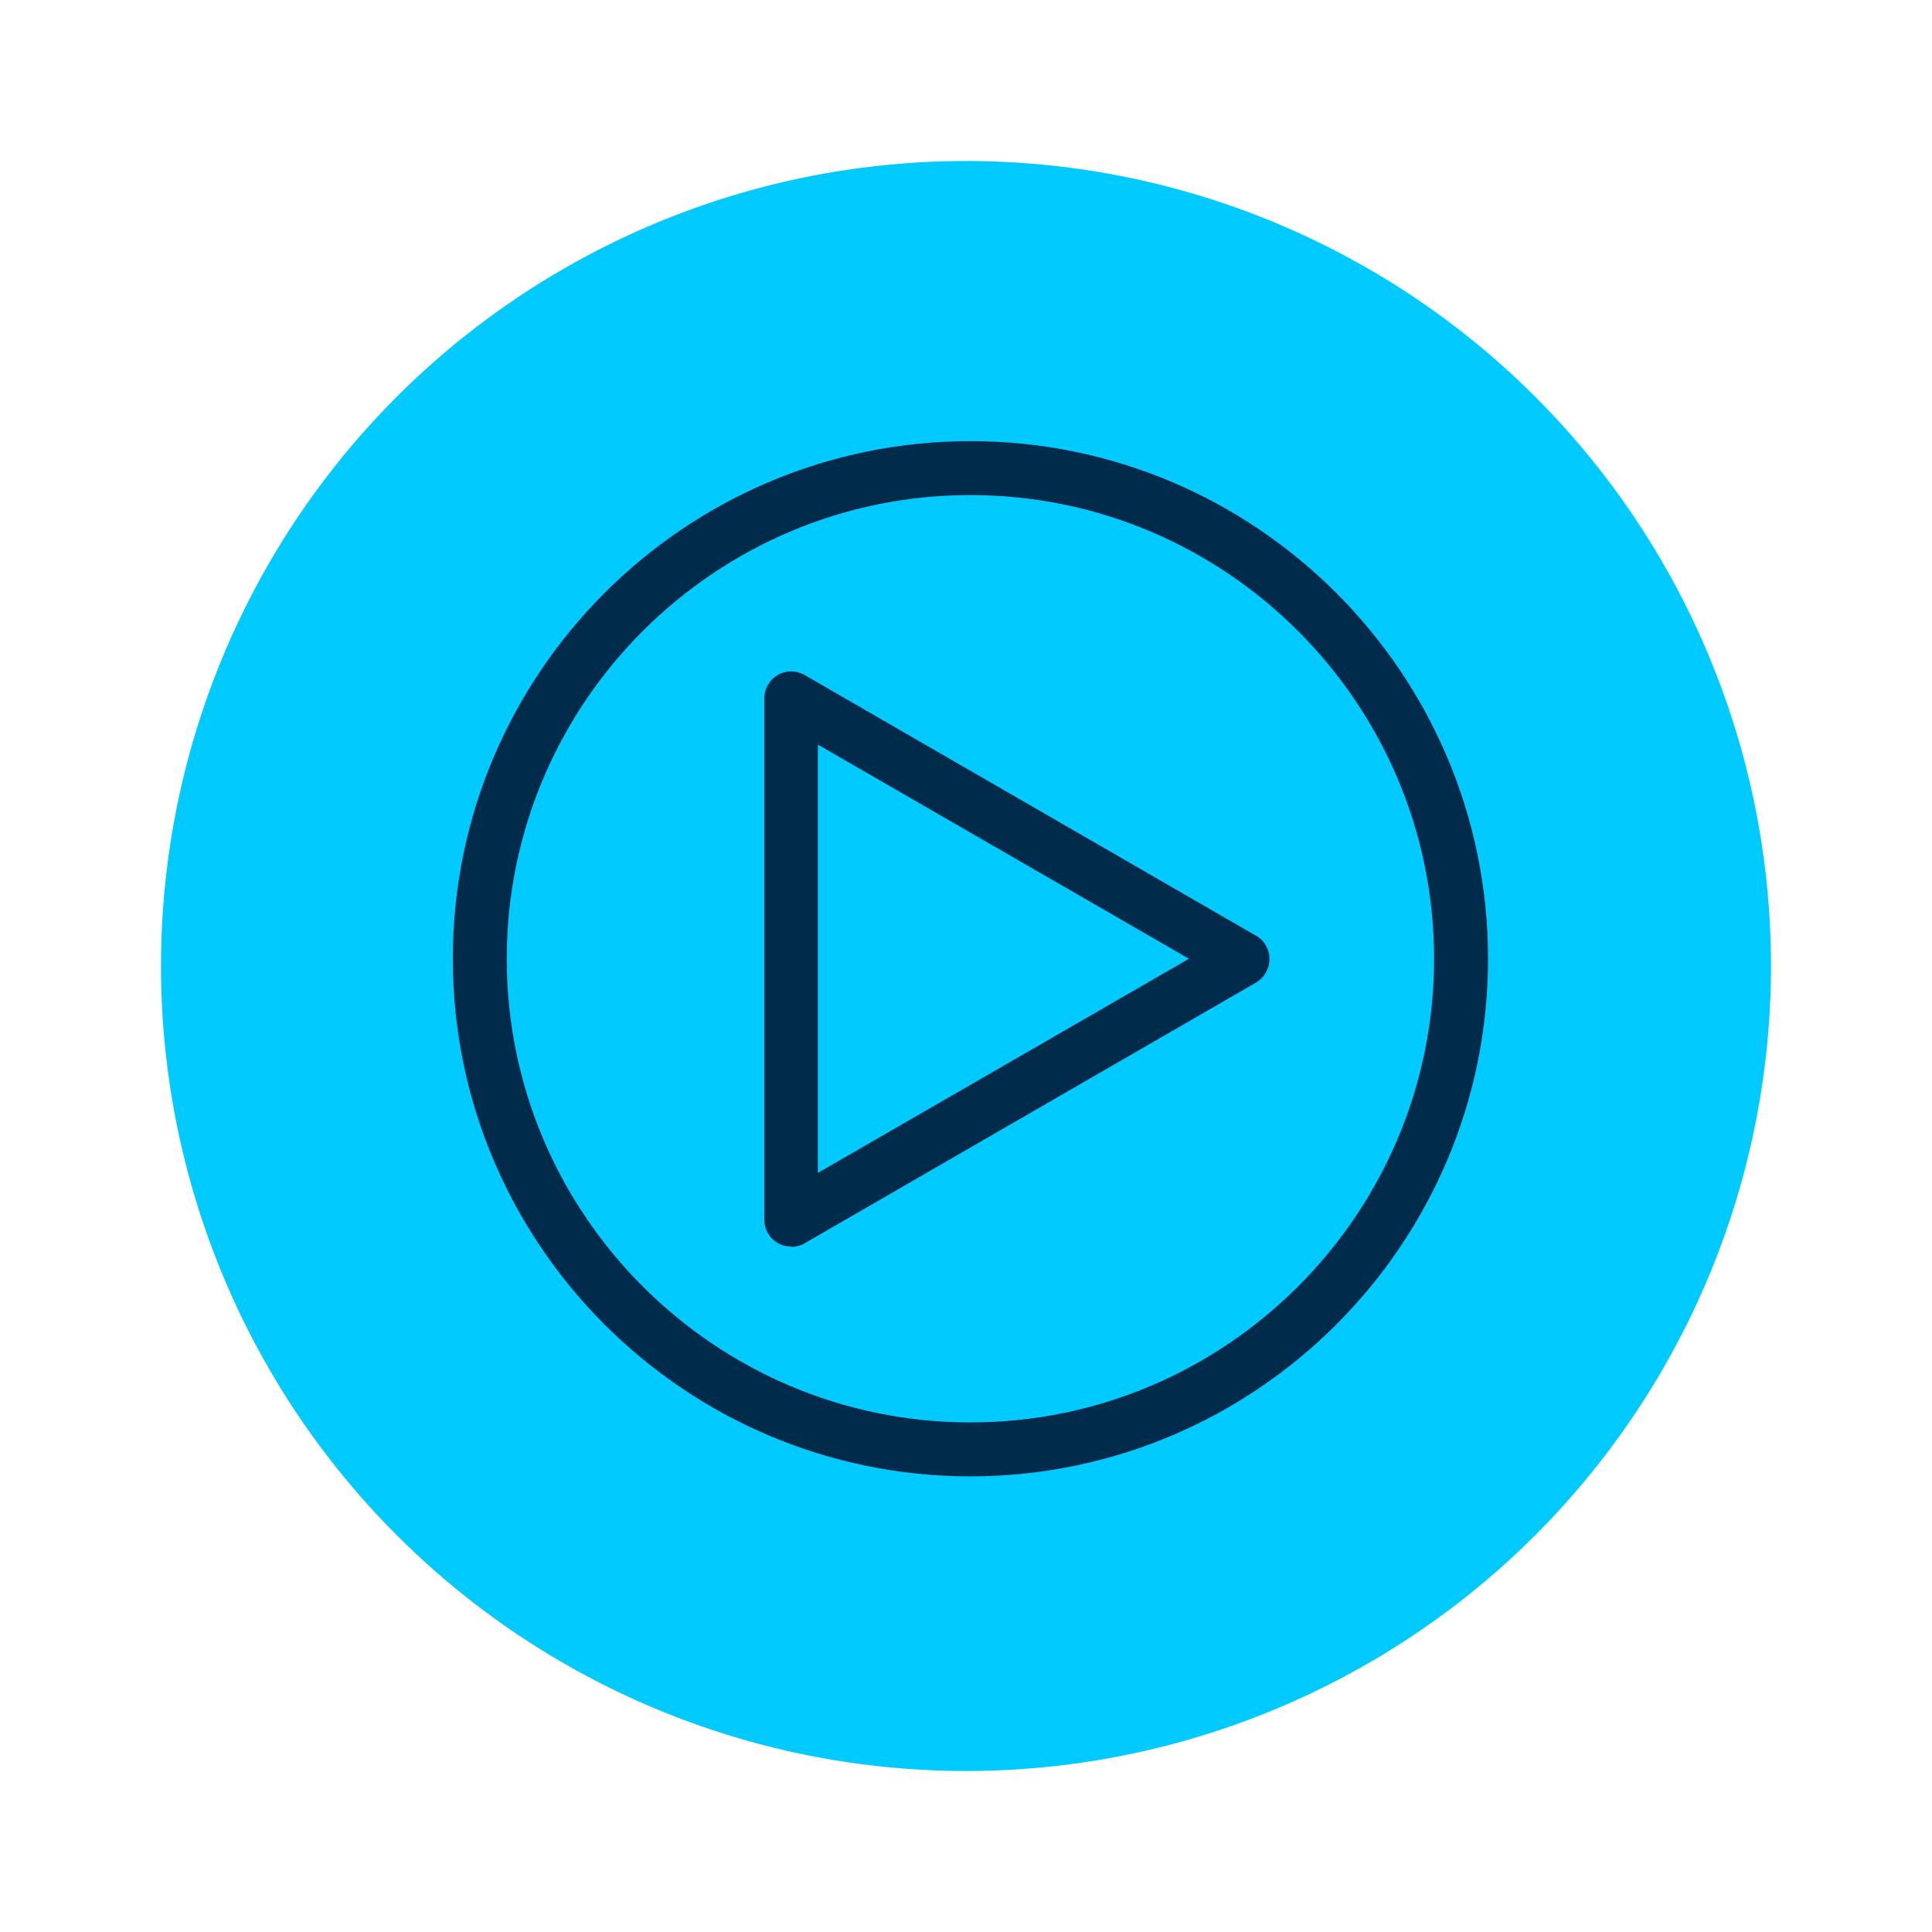 <svg xmlns="http://www.w3.org/2000/svg" id="Capa_6" data-name="Capa 6" viewBox="0 0 48 48">
  <defs>
    <style>
      .cls-1 {
        fill: #00caff;
      }

      .cls-1, .cls-2 {
        stroke-width: 0px;
      }

      .cls-2 {
        fill: #002b4a;
      }
    </style>
  </defs>
  <circle class="cls-1" cx="24" cy="24" r="20"/>

<svg id="Capa_6" data-name="Capa 6" viewBox="0 0 48 48">
  <g>
    <path class="cls-2" d="M24.11,36.68c-7.09,0-12.86-5.77-12.86-12.86s5.77-12.86,12.86-12.86,12.86,5.77,12.86,12.86-5.77,12.86-12.86,12.86ZM24.11,12.3c-6.35,0-11.52,5.17-11.52,11.52s5.17,11.52,11.52,11.52,11.52-5.17,11.52-11.52-5.17-11.52-11.52-11.52Z"/>
    <path class="cls-2" d="M19.65,30.97c-.12,0-.23-.03-.33-.09-.21-.12-.33-.34-.33-.58v-12.95c0-.24.13-.46.33-.58.21-.12.46-.12.67,0l11.22,6.48c.21.12.33.34.33.58s-.13.46-.33.58l-11.22,6.48c-.1.06-.22.09-.33.09ZM20.32,18.5v10.64l9.22-5.32-9.22-5.32Z"/>
  </g>
</svg></svg>